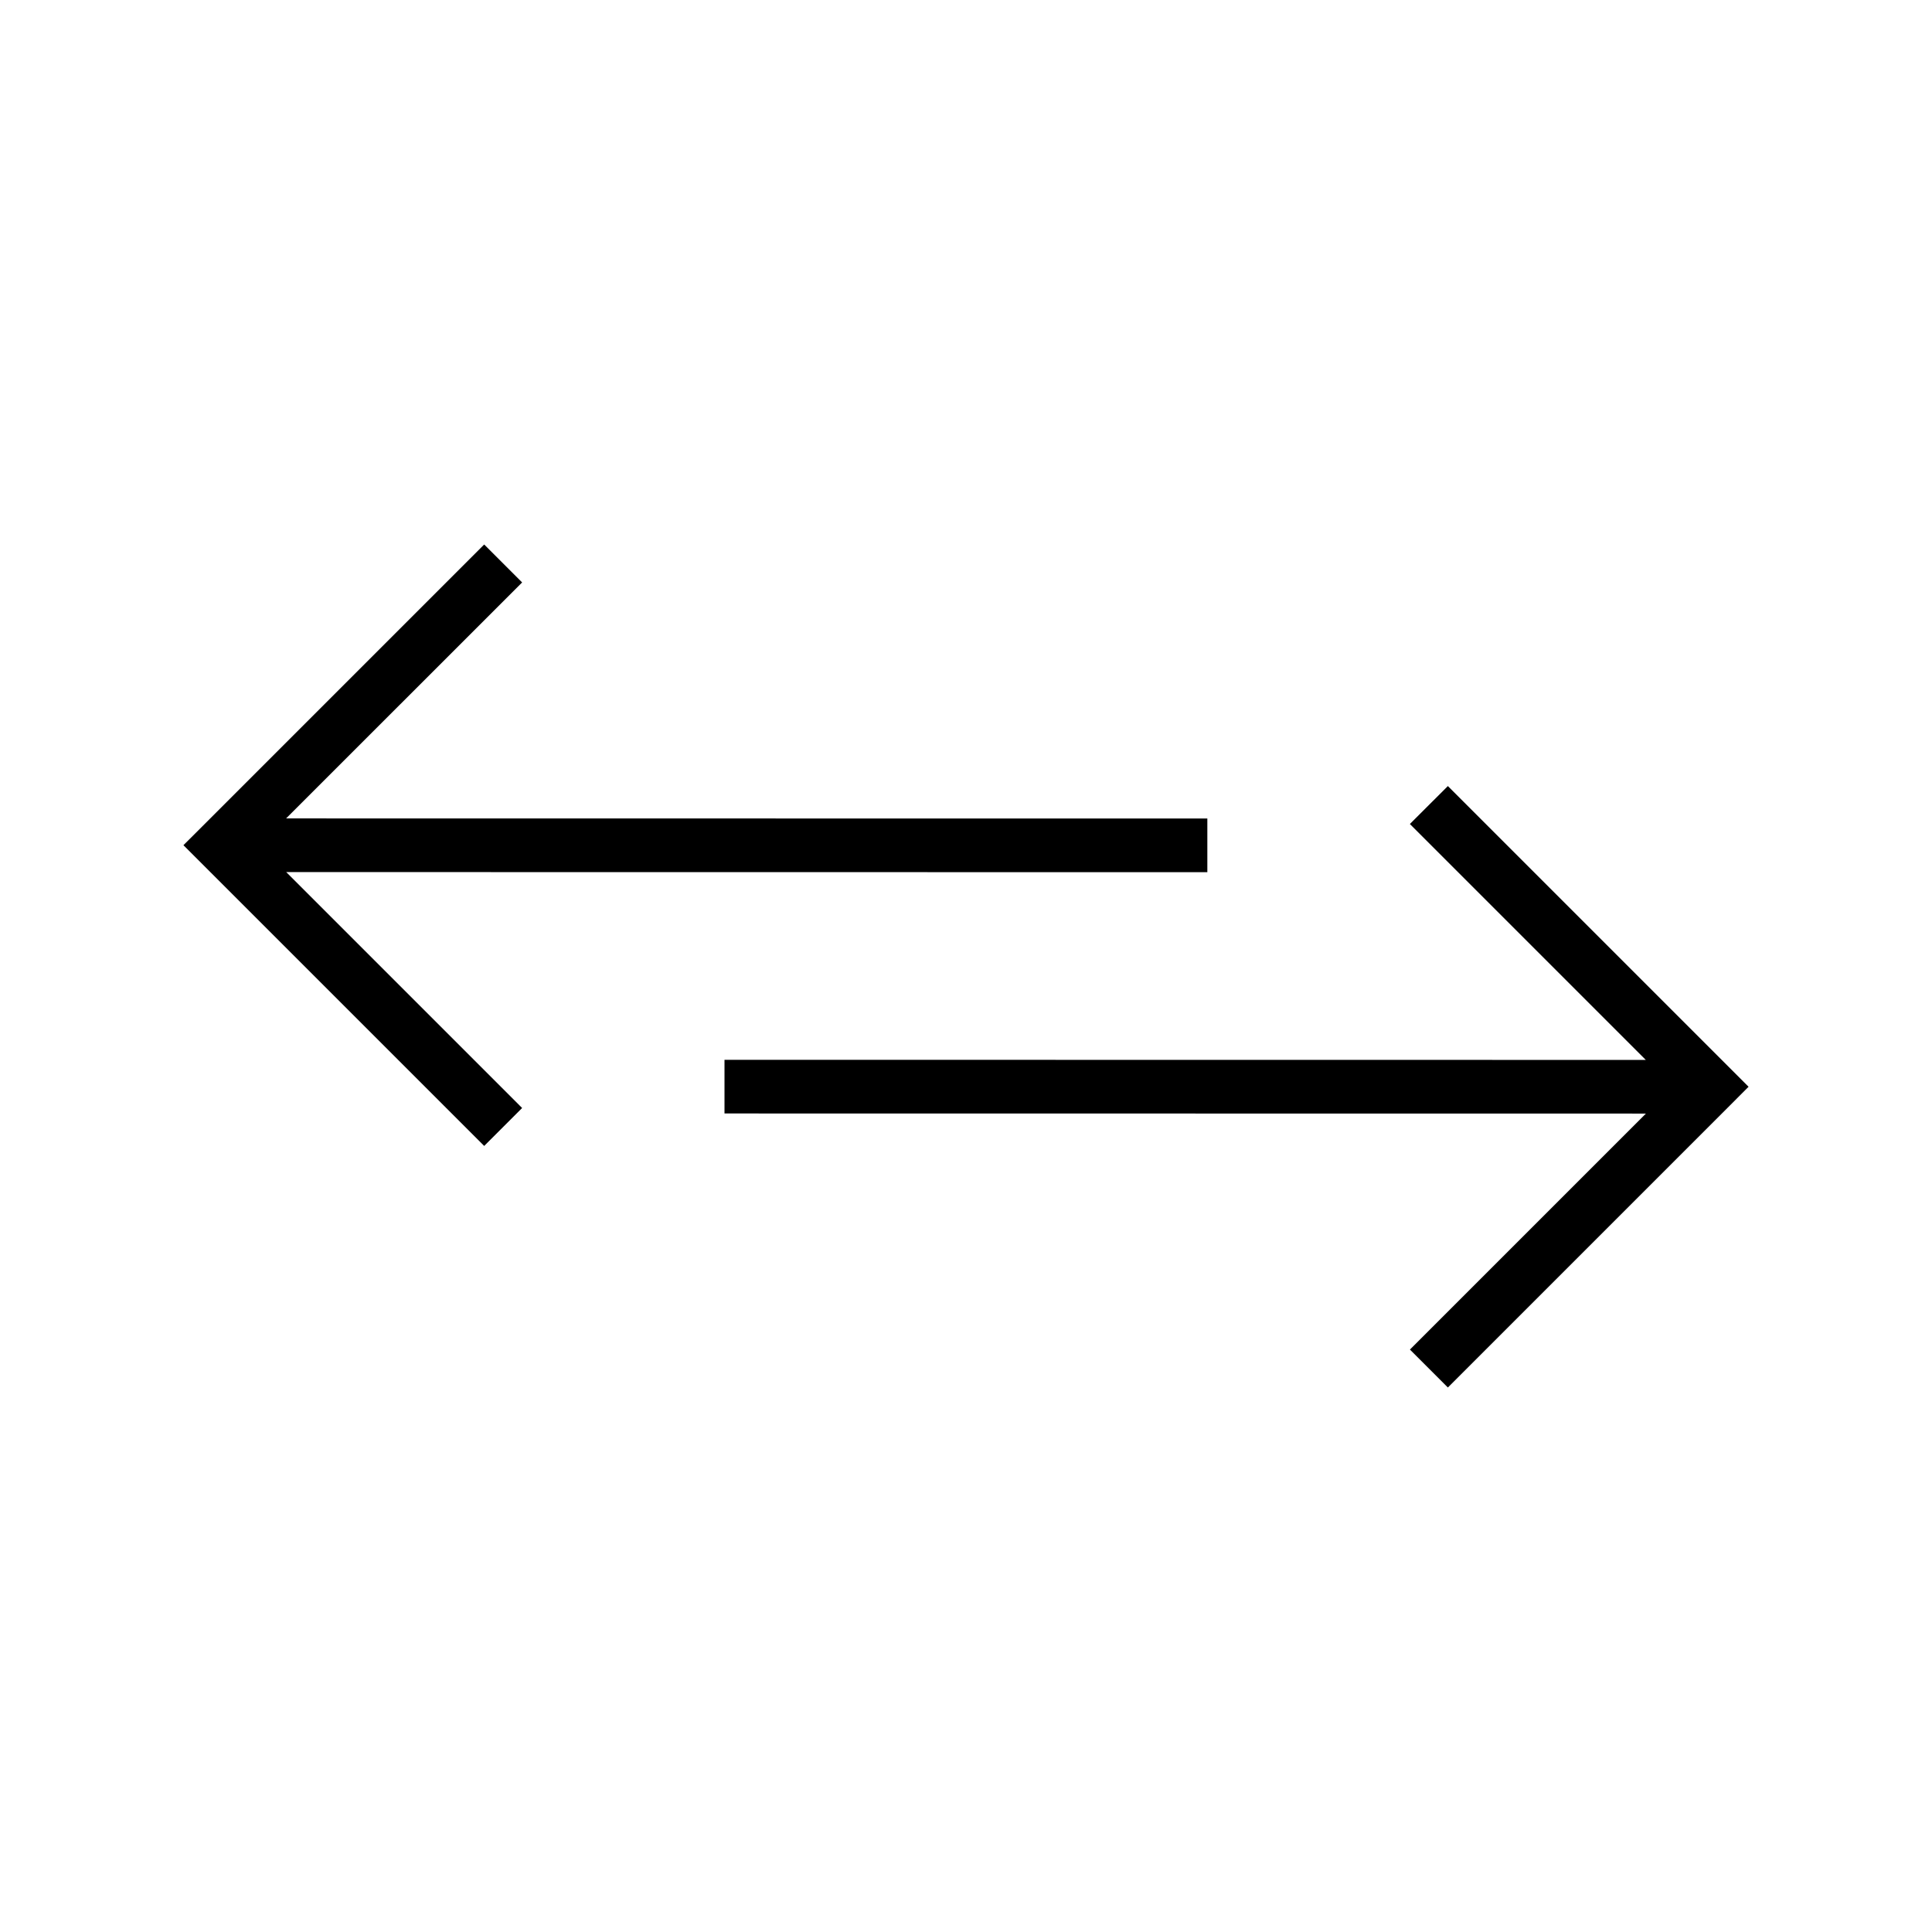 <svg width="36" height="36" viewBox="0 0 36 36" fill="none" xmlns="http://www.w3.org/2000/svg"><path fill-rule="evenodd" clip-rule="evenodd" d="m5.331 15.25 4.398-4.397-.707-.707-5.25 5.25-.354.353.354.354 5.25 5.25.707-.707-4.396-4.396 17.164.002v-1L5.331 15.25Zm25.336 4.5-4.396-4.396.708-.707 5.25 5.25.353.353-.353.354-5.25 5.25-.707-.707 4.397-4.397-17.169-.002v-1l17.167.002Z" fill="#000"/></svg>